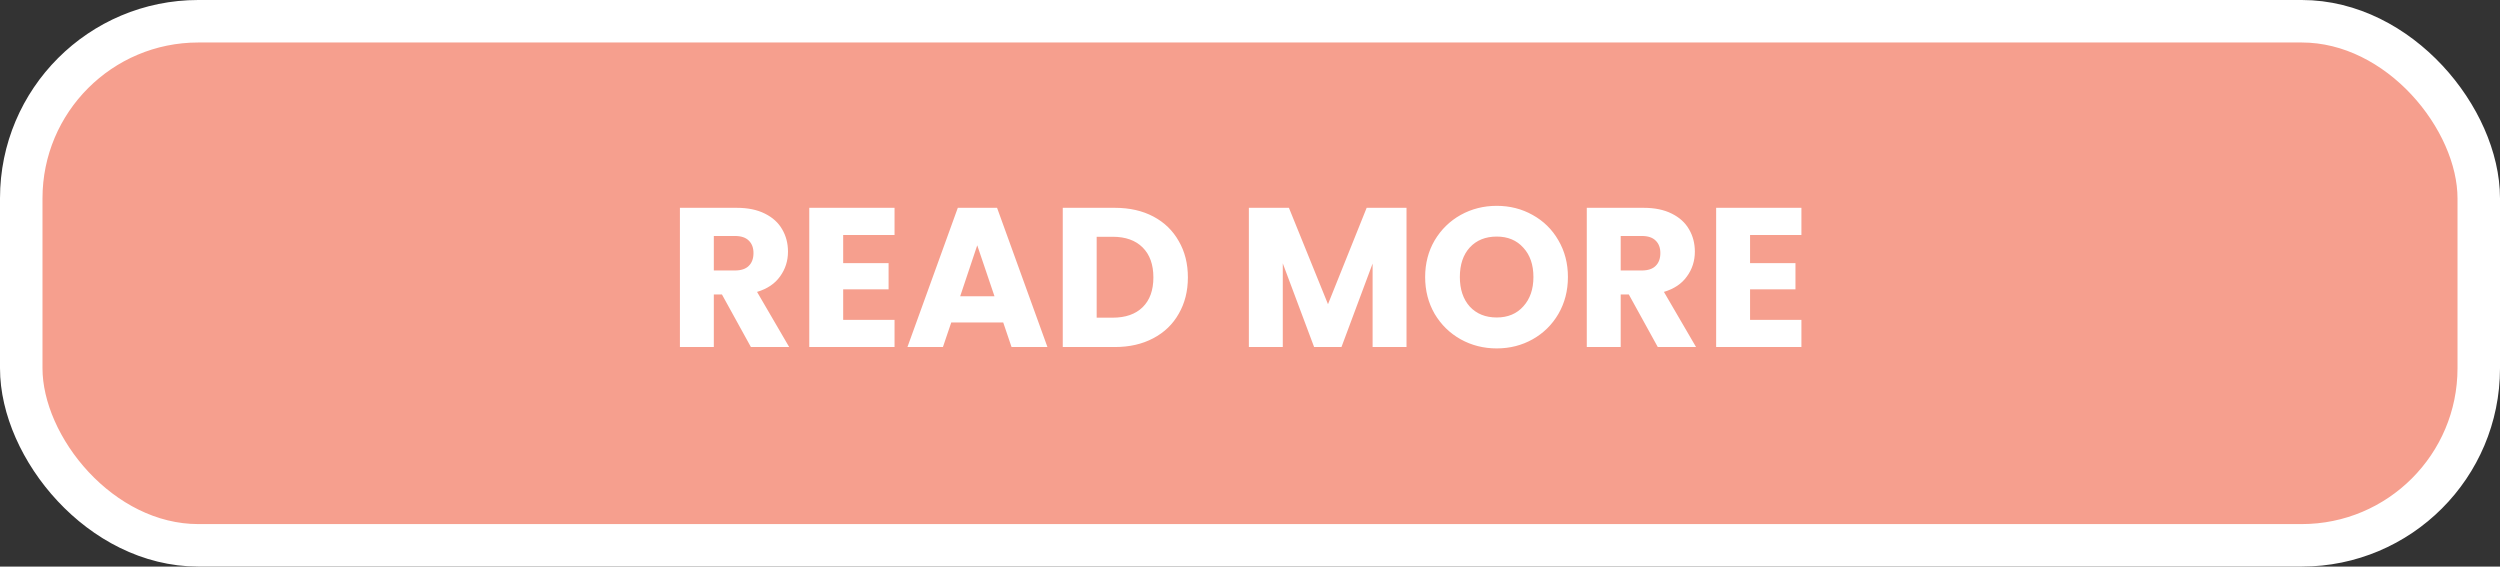 <svg width="353" height="80" viewBox="0 0 353 80" fill="none" xmlns="http://www.w3.org/2000/svg">
<rect x="0" y="0" width="353" height="80" fill="#333333" stroke="none"/>
<rect x="3" y="3" width="347" height="74" rx="25" fill="#F69F8E"/>
<rect x="3" y="3" width="347" height="74" rx="25" stroke="white" stroke-width="6"/>
<path d="M106.028 49L101.94 41.58H100.792V49H96.004V29.344H104.04C105.589 29.344 106.905 29.615 107.988 30.156C109.089 30.697 109.91 31.444 110.452 32.396C110.993 33.329 111.264 34.375 111.264 35.532C111.264 36.839 110.89 38.005 110.144 39.032C109.416 40.059 108.333 40.787 106.896 41.216L111.432 49H106.028ZM100.792 38.192H103.76C104.637 38.192 105.29 37.977 105.72 37.548C106.168 37.119 106.392 36.512 106.392 35.728C106.392 34.981 106.168 34.393 105.72 33.964C105.29 33.535 104.637 33.32 103.76 33.32H100.792V38.192ZM119.057 33.18V37.156H125.469V40.852H119.057V45.164H126.309V49H114.269V29.344H126.309V33.18H119.057ZM141.654 45.528H134.318L133.142 49H128.13L135.242 29.344H140.786L147.898 49H142.83L141.654 45.528ZM140.422 41.832L137.986 34.636L135.578 41.832H140.422ZM157.426 29.344C159.498 29.344 161.309 29.755 162.858 30.576C164.408 31.397 165.602 32.555 166.442 34.048C167.301 35.523 167.73 37.231 167.73 39.172C167.73 41.095 167.301 42.803 166.442 44.296C165.602 45.789 164.398 46.947 162.83 47.768C161.281 48.589 159.48 49 157.426 49H150.062V29.344H157.426ZM157.118 44.856C158.929 44.856 160.338 44.361 161.346 43.372C162.354 42.383 162.858 40.983 162.858 39.172C162.858 37.361 162.354 35.952 161.346 34.944C160.338 33.936 158.929 33.432 157.118 33.432H154.85V44.856H157.118ZM198.6 29.344V49H193.812V37.212L189.416 49H185.552L181.128 37.184V49H176.34V29.344H181.996L187.512 42.952L192.972 29.344H198.6ZM211.339 49.196C209.491 49.196 207.792 48.767 206.243 47.908C204.712 47.049 203.489 45.855 202.575 44.324C201.679 42.775 201.231 41.039 201.231 39.116C201.231 37.193 201.679 35.467 202.575 33.936C203.489 32.405 204.712 31.211 206.243 30.352C207.792 29.493 209.491 29.064 211.339 29.064C213.187 29.064 214.876 29.493 216.407 30.352C217.956 31.211 219.169 32.405 220.047 33.936C220.943 35.467 221.391 37.193 221.391 39.116C221.391 41.039 220.943 42.775 220.047 44.324C219.151 45.855 217.937 47.049 216.407 47.908C214.876 48.767 213.187 49.196 211.339 49.196ZM211.339 44.828C212.907 44.828 214.157 44.305 215.091 43.26C216.043 42.215 216.519 40.833 216.519 39.116C216.519 37.38 216.043 35.999 215.091 34.972C214.157 33.927 212.907 33.404 211.339 33.404C209.752 33.404 208.483 33.917 207.531 34.944C206.597 35.971 206.131 37.361 206.131 39.116C206.131 40.852 206.597 42.243 207.531 43.288C208.483 44.315 209.752 44.828 211.339 44.828ZM234.078 49L229.99 41.58H228.842V49H224.054V29.344H232.09C233.64 29.344 234.956 29.615 236.038 30.156C237.14 30.697 237.961 31.444 238.502 32.396C239.044 33.329 239.314 34.375 239.314 35.532C239.314 36.839 238.941 38.005 238.194 39.032C237.466 40.059 236.384 40.787 234.946 41.216L239.482 49H234.078ZM228.842 38.192H231.81C232.688 38.192 233.341 37.977 233.77 37.548C234.218 37.119 234.442 36.512 234.442 35.728C234.442 34.981 234.218 34.393 233.77 33.964C233.341 33.535 232.688 33.32 231.81 33.32H228.842V38.192ZM247.108 33.18V37.156H253.52V40.852H247.108V45.164H254.36V49H242.32V29.344H254.36V33.18H247.108Z" fill="white"/>
</svg>
